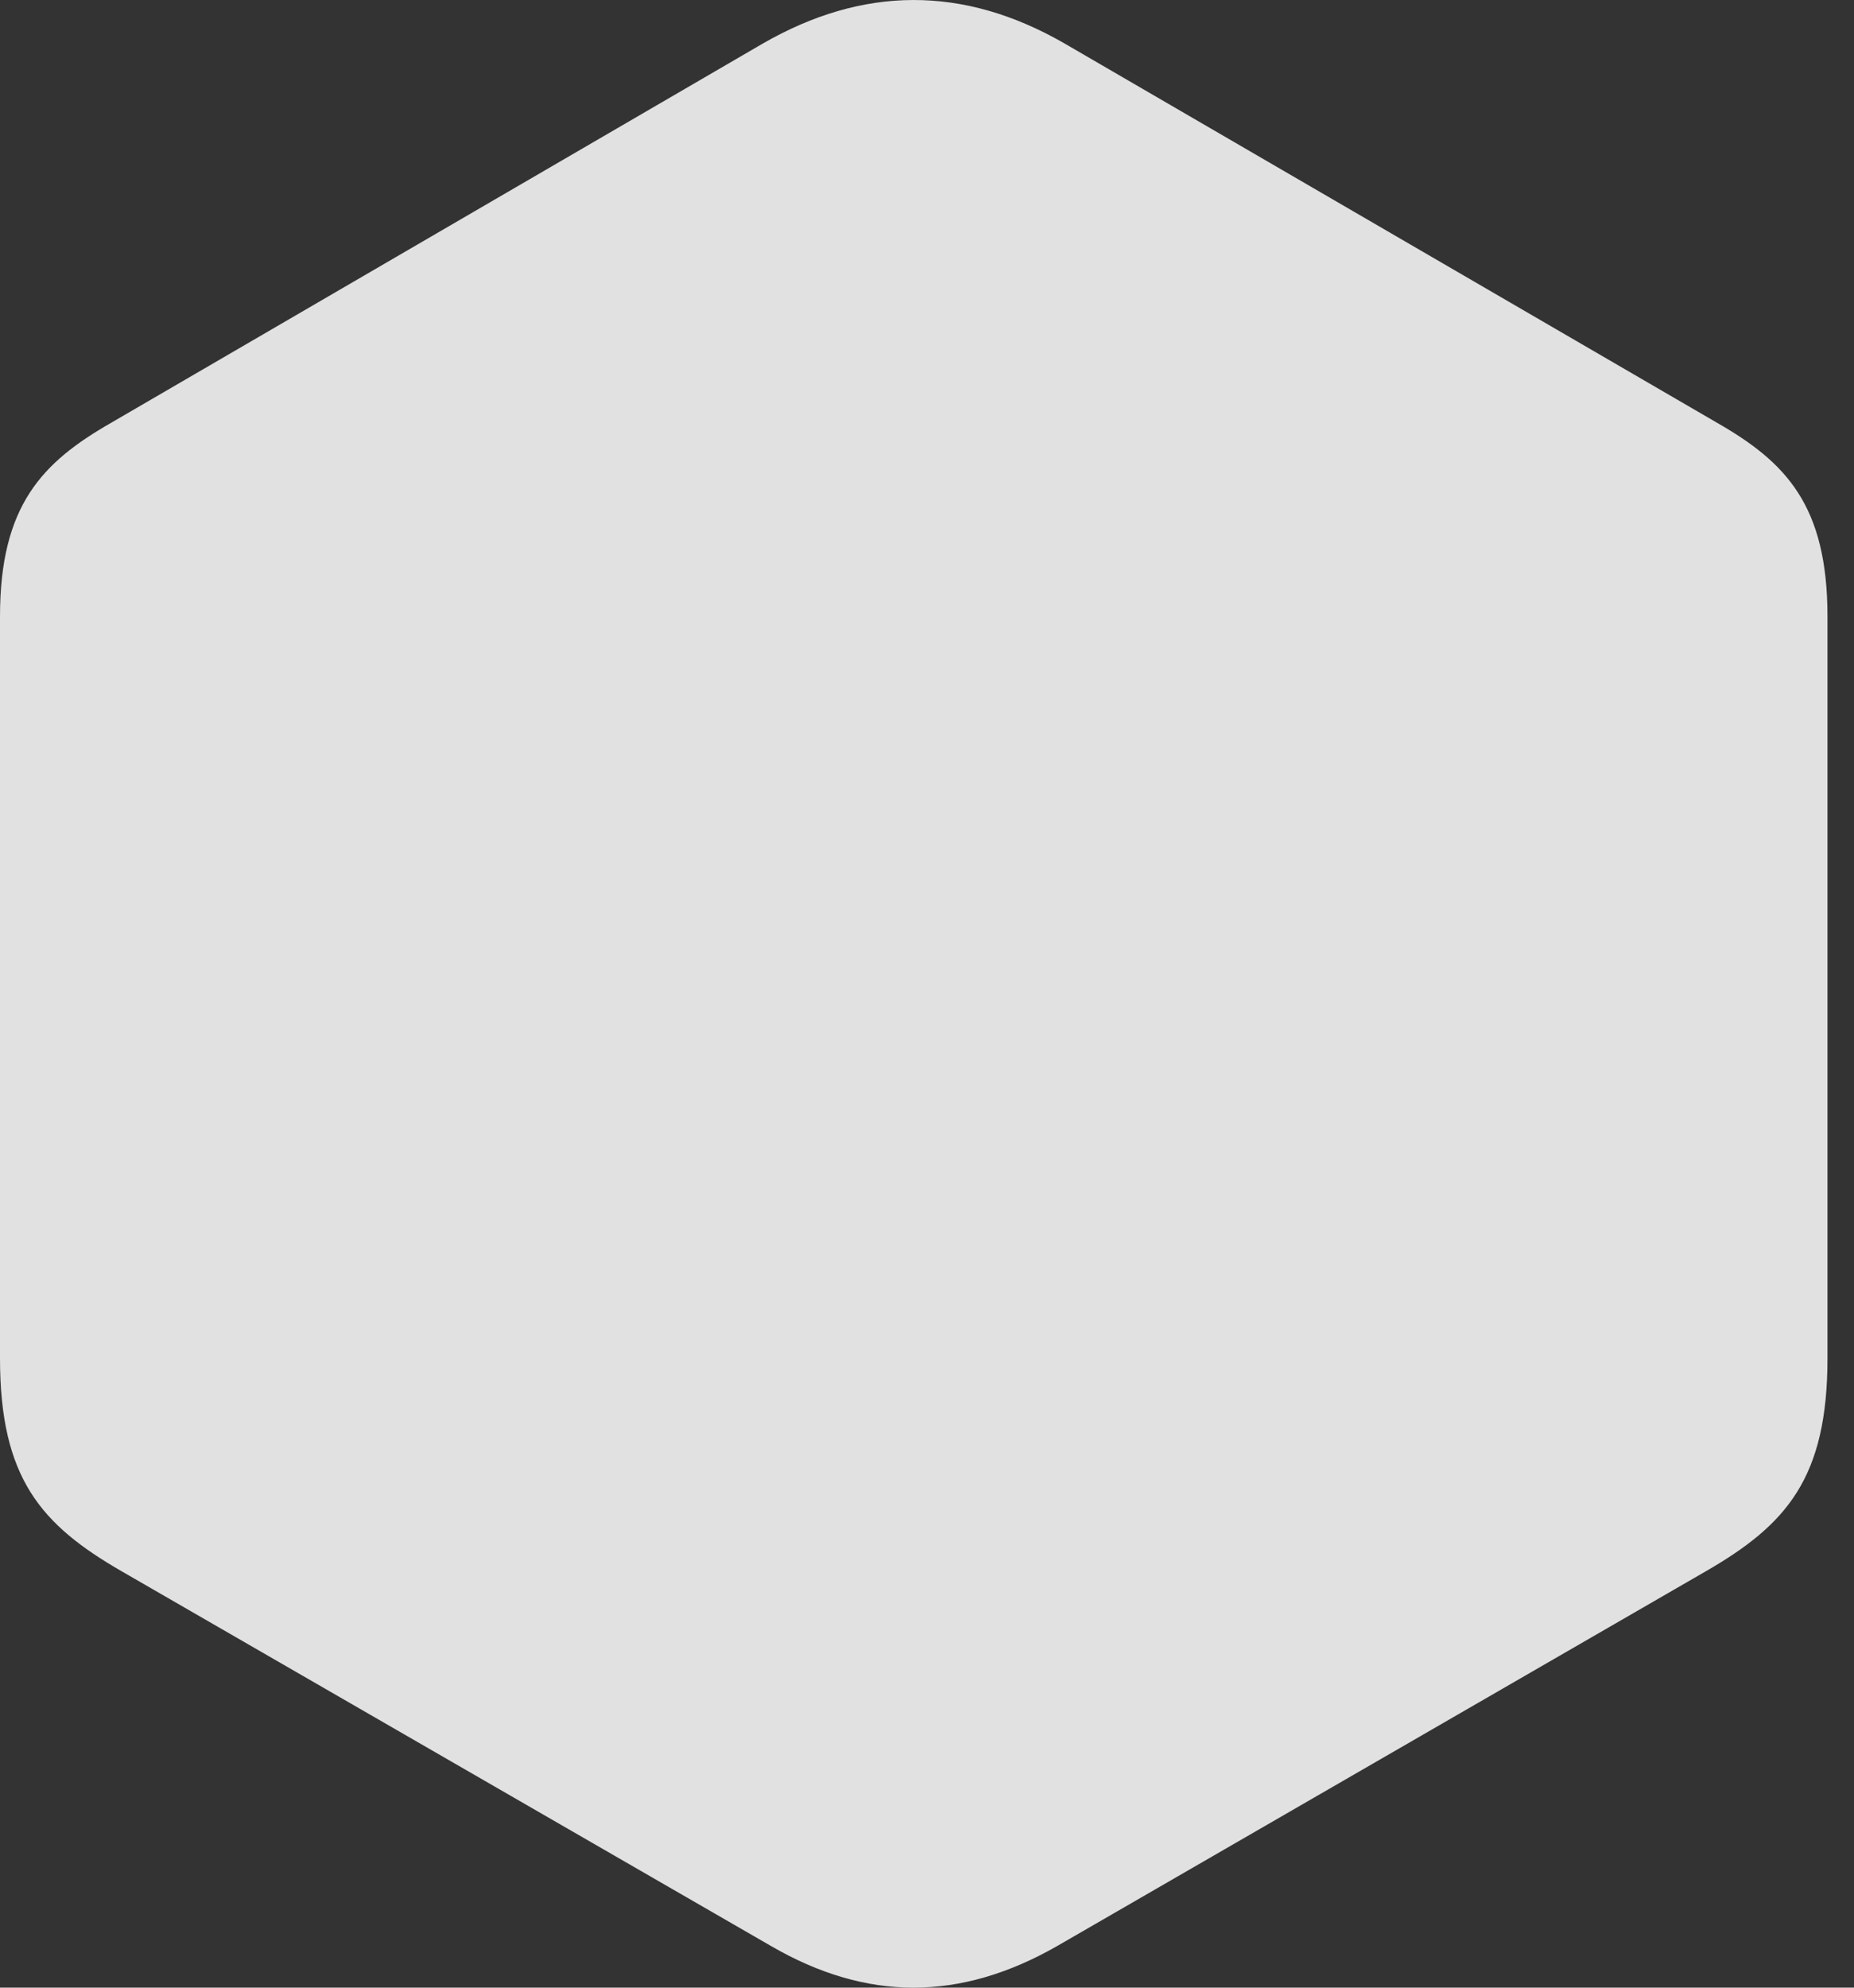 <?xml version="1.0" encoding="UTF-8"?>
<!--Generator: Apple Native CoreSVG 232.5-->
<!DOCTYPE svg
PUBLIC "-//W3C//DTD SVG 1.1//EN"
       "http://www.w3.org/Graphics/SVG/1.1/DTD/svg11.dtd">
<svg version="1.1" xmlns="http://www.w3.org/2000/svg" xmlns:xlink="http://www.w3.org/1999/xlink" width="25.234" height="27.036">
 <rect width="100%" height="100%" fill="#333333" stroke="none"/>
 <g>
  <rect height="27.036" opacity="0" width="25.234" x="0" y="0"/>
  <path d="M1.66 21.375L10.498 26.472C11.797 27.224 13.066 27.224 14.385 26.472L23.213 21.375C24.316 20.74 24.873 20.105 24.873 18.474L24.873 8.386C24.873 6.873 24.307 6.287 23.369 5.75L14.492 0.593C13.105-0.207 11.738-0.188 10.381 0.593L1.514 5.75C0.576 6.287 0 6.873 0 8.386L0 18.474C0 20.105 0.557 20.74 1.66 21.375Z" fill="#ffffff" fill-opacity="0.85"/>
 </g>
</svg>
